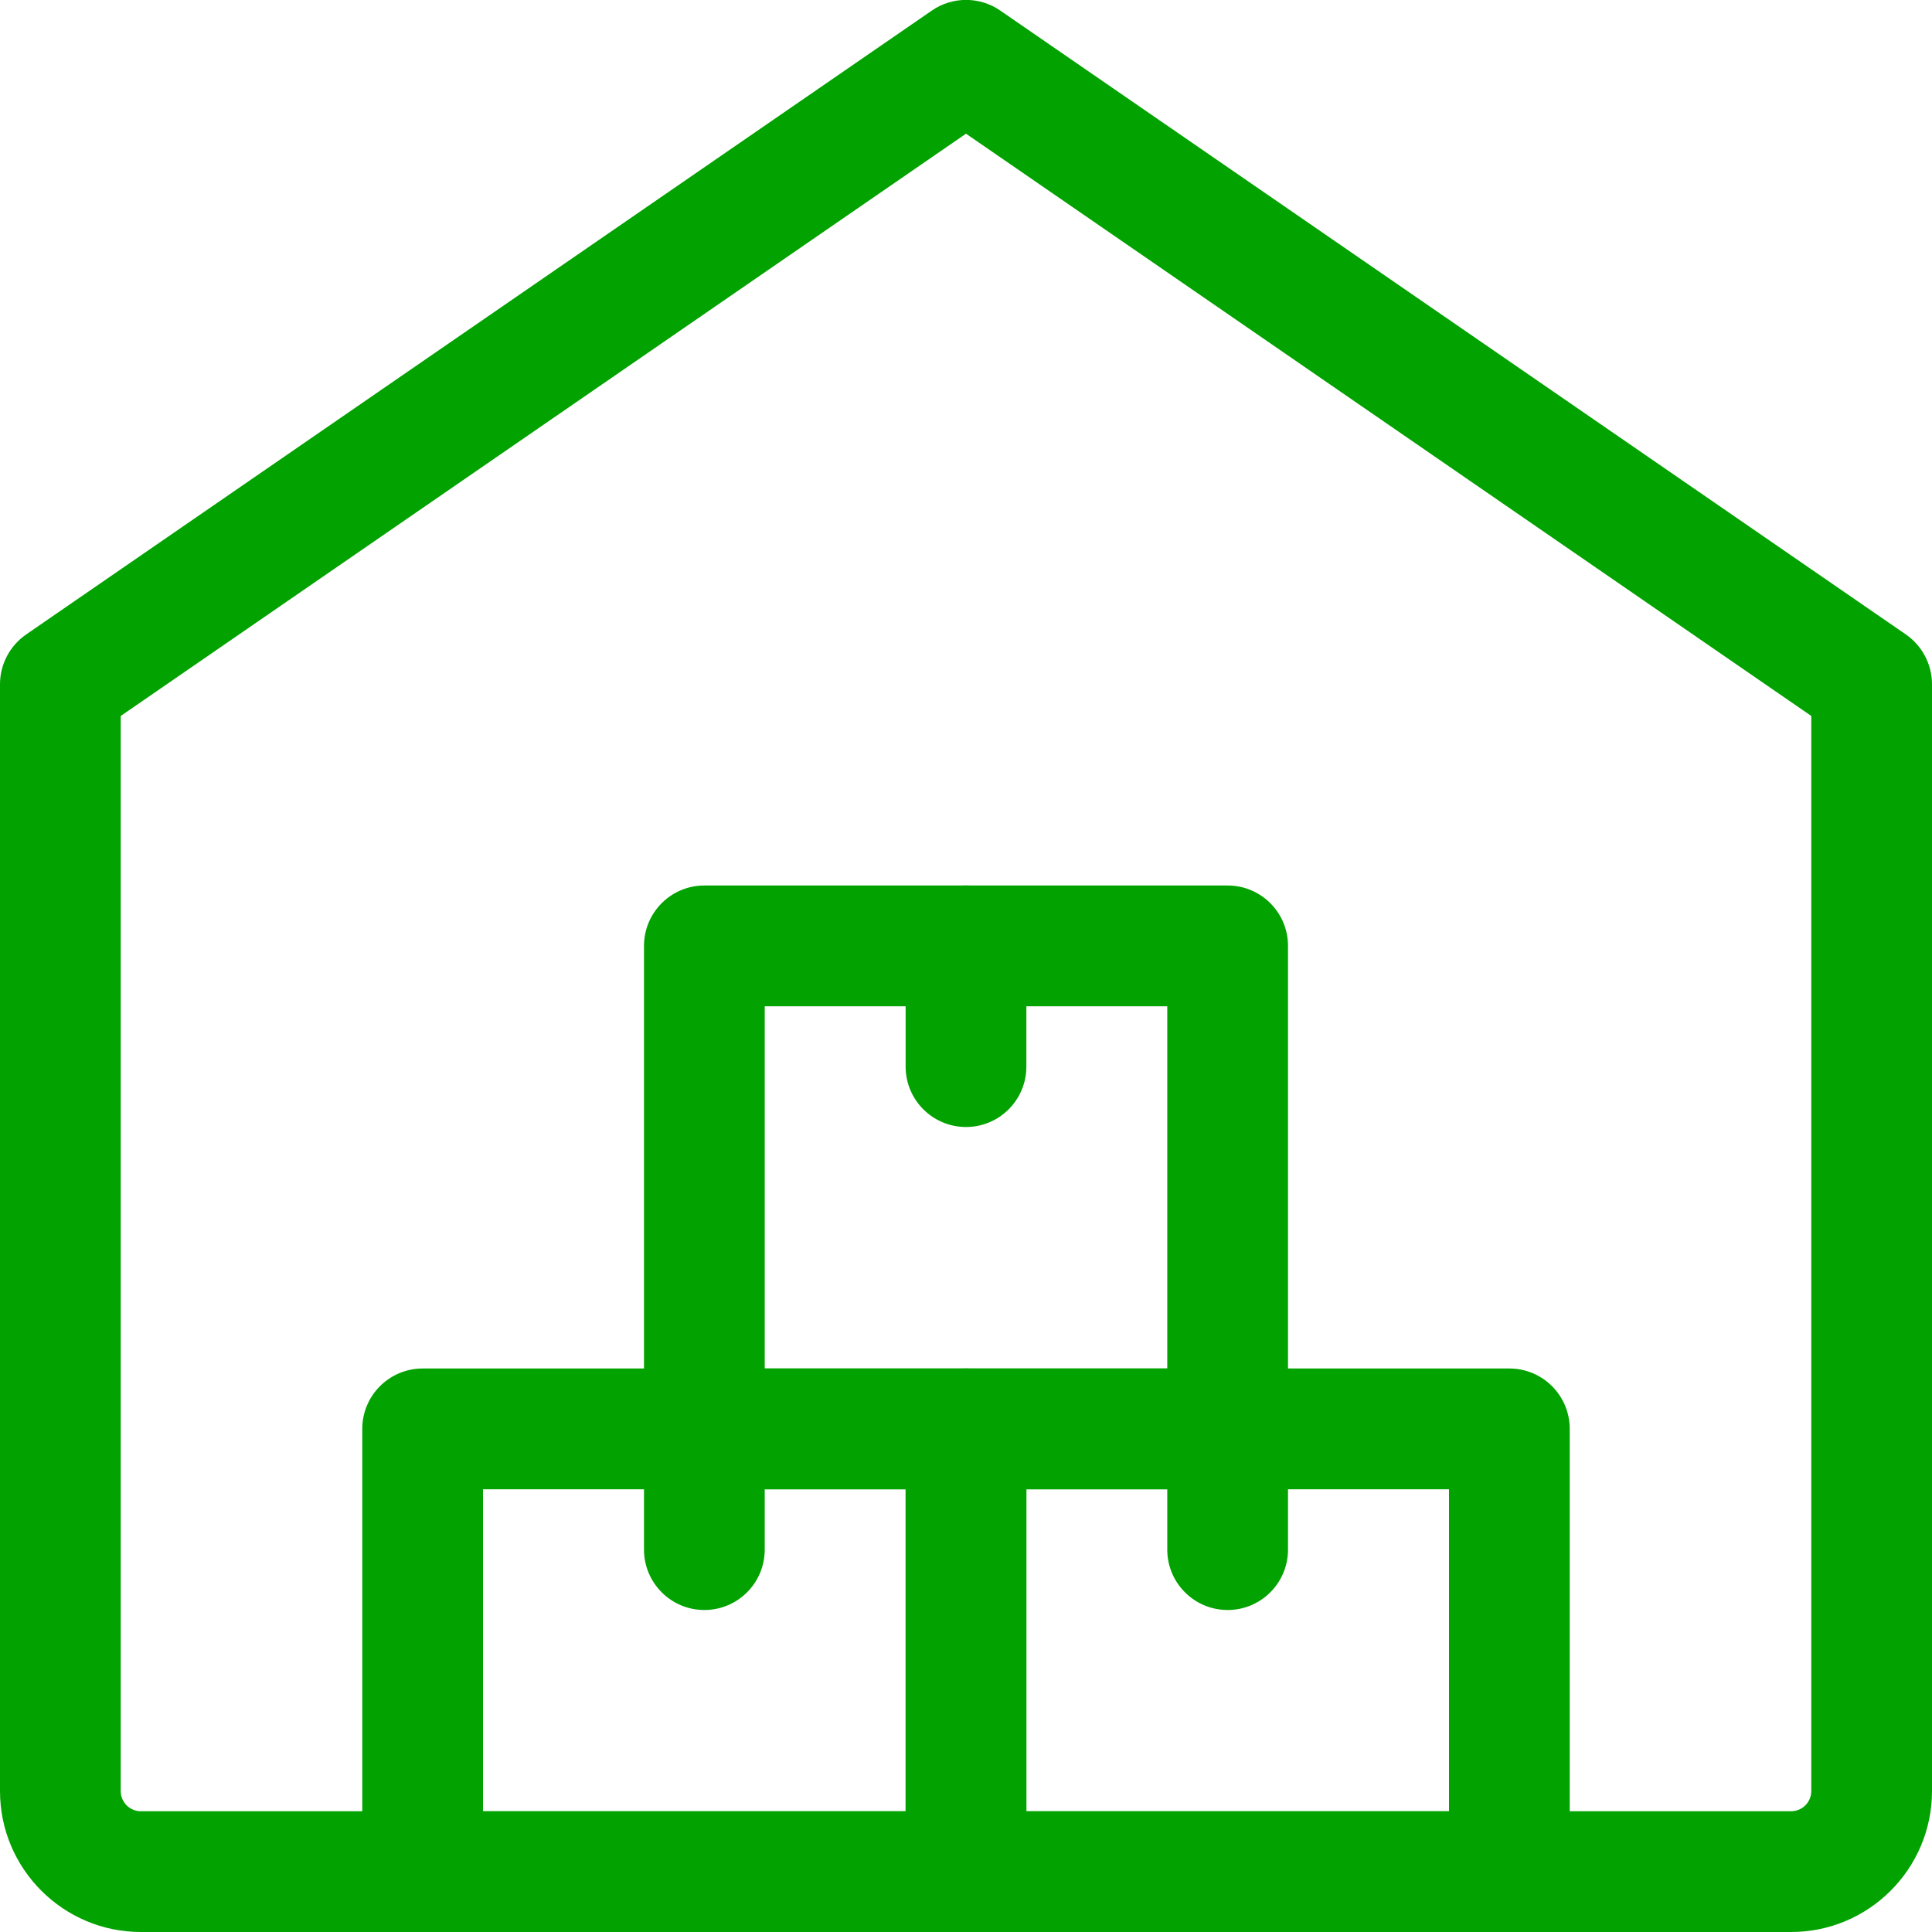 <svg width="45" height="45" viewBox="0 0 45 45" fill="none" xmlns="http://www.w3.org/2000/svg">
<g clip-path="url(#clip0_255_1466)">
<path d="M35.156 45H22.5C21.724 45 21.094 44.37 21.094 43.594V33.281C21.094 32.505 21.724 31.875 22.5 31.875H35.156C35.932 31.875 36.562 32.505 36.562 33.281V43.594C36.562 44.37 35.932 45 35.156 45ZM23.906 42.188H33.75V34.688H23.906V42.188Z" fill="#02a200"/>
<path d="M28.594 34.688H16.406C15.63 34.688 15 34.057 15 33.281V22.031C15 21.255 15.63 20.625 16.406 20.625H28.594C29.37 20.625 30 21.255 30 22.031V33.281C30 34.057 29.37 34.688 28.594 34.688ZM17.812 31.875H27.188V23.438H17.812V31.875Z" fill="#02a200"/>
<path d="M22.5 45H9.844C9.068 45 8.438 44.37 8.438 43.594V33.281C8.438 32.505 9.068 31.875 9.844 31.875H22.5C23.276 31.875 23.906 32.505 23.906 33.281V43.594C23.906 44.37 23.276 45 22.5 45ZM11.25 42.188H21.094V34.688H11.25V42.188Z" fill="#02a200"/>
<path d="M22.5 26.25C21.724 26.25 21.094 25.62 21.094 24.844V22.031C21.094 21.255 21.724 20.625 22.5 20.625C23.276 20.625 23.906 21.255 23.906 22.031V24.844C23.906 25.62 23.276 26.25 22.5 26.25Z" fill="#02a200"/>
<path d="M16.406 37.5C15.63 37.5 15 36.87 15 36.094V33.281C15 32.505 15.63 31.875 16.406 31.875C17.183 31.875 17.812 32.505 17.812 33.281V36.094C17.812 36.87 17.183 37.5 16.406 37.5Z" fill="#02a200"/>
<path d="M28.594 37.5C27.817 37.5 27.188 36.87 27.188 36.094V33.281C27.188 32.505 27.817 31.875 28.594 31.875C29.37 31.875 30 32.505 30 33.281V36.094C30 36.87 29.37 37.5 28.594 37.5Z" fill="#02a200"/>
<path d="M41.719 45H3.281C1.472 45 0 43.528 0 41.718V15.937C0 15.474 0.229 15.041 0.609 14.778L21.703 0.247C22.183 -0.085 22.819 -0.085 23.299 0.247L44.392 14.778C44.771 15.041 45 15.474 45 15.937V41.718C45 43.528 43.528 45 41.719 45ZM2.812 16.676V41.718C2.812 41.977 3.022 42.187 3.281 42.187H41.719C41.977 42.187 42.188 41.977 42.188 41.718V16.676L22.5 3.114L2.812 16.676Z" fill="#02a200"/>
</g>
<defs>
<clipPath id="clip0_255_1466">
<rect width="45" height="45" fill="white"/>
</clipPath>
</defs>
</svg>
